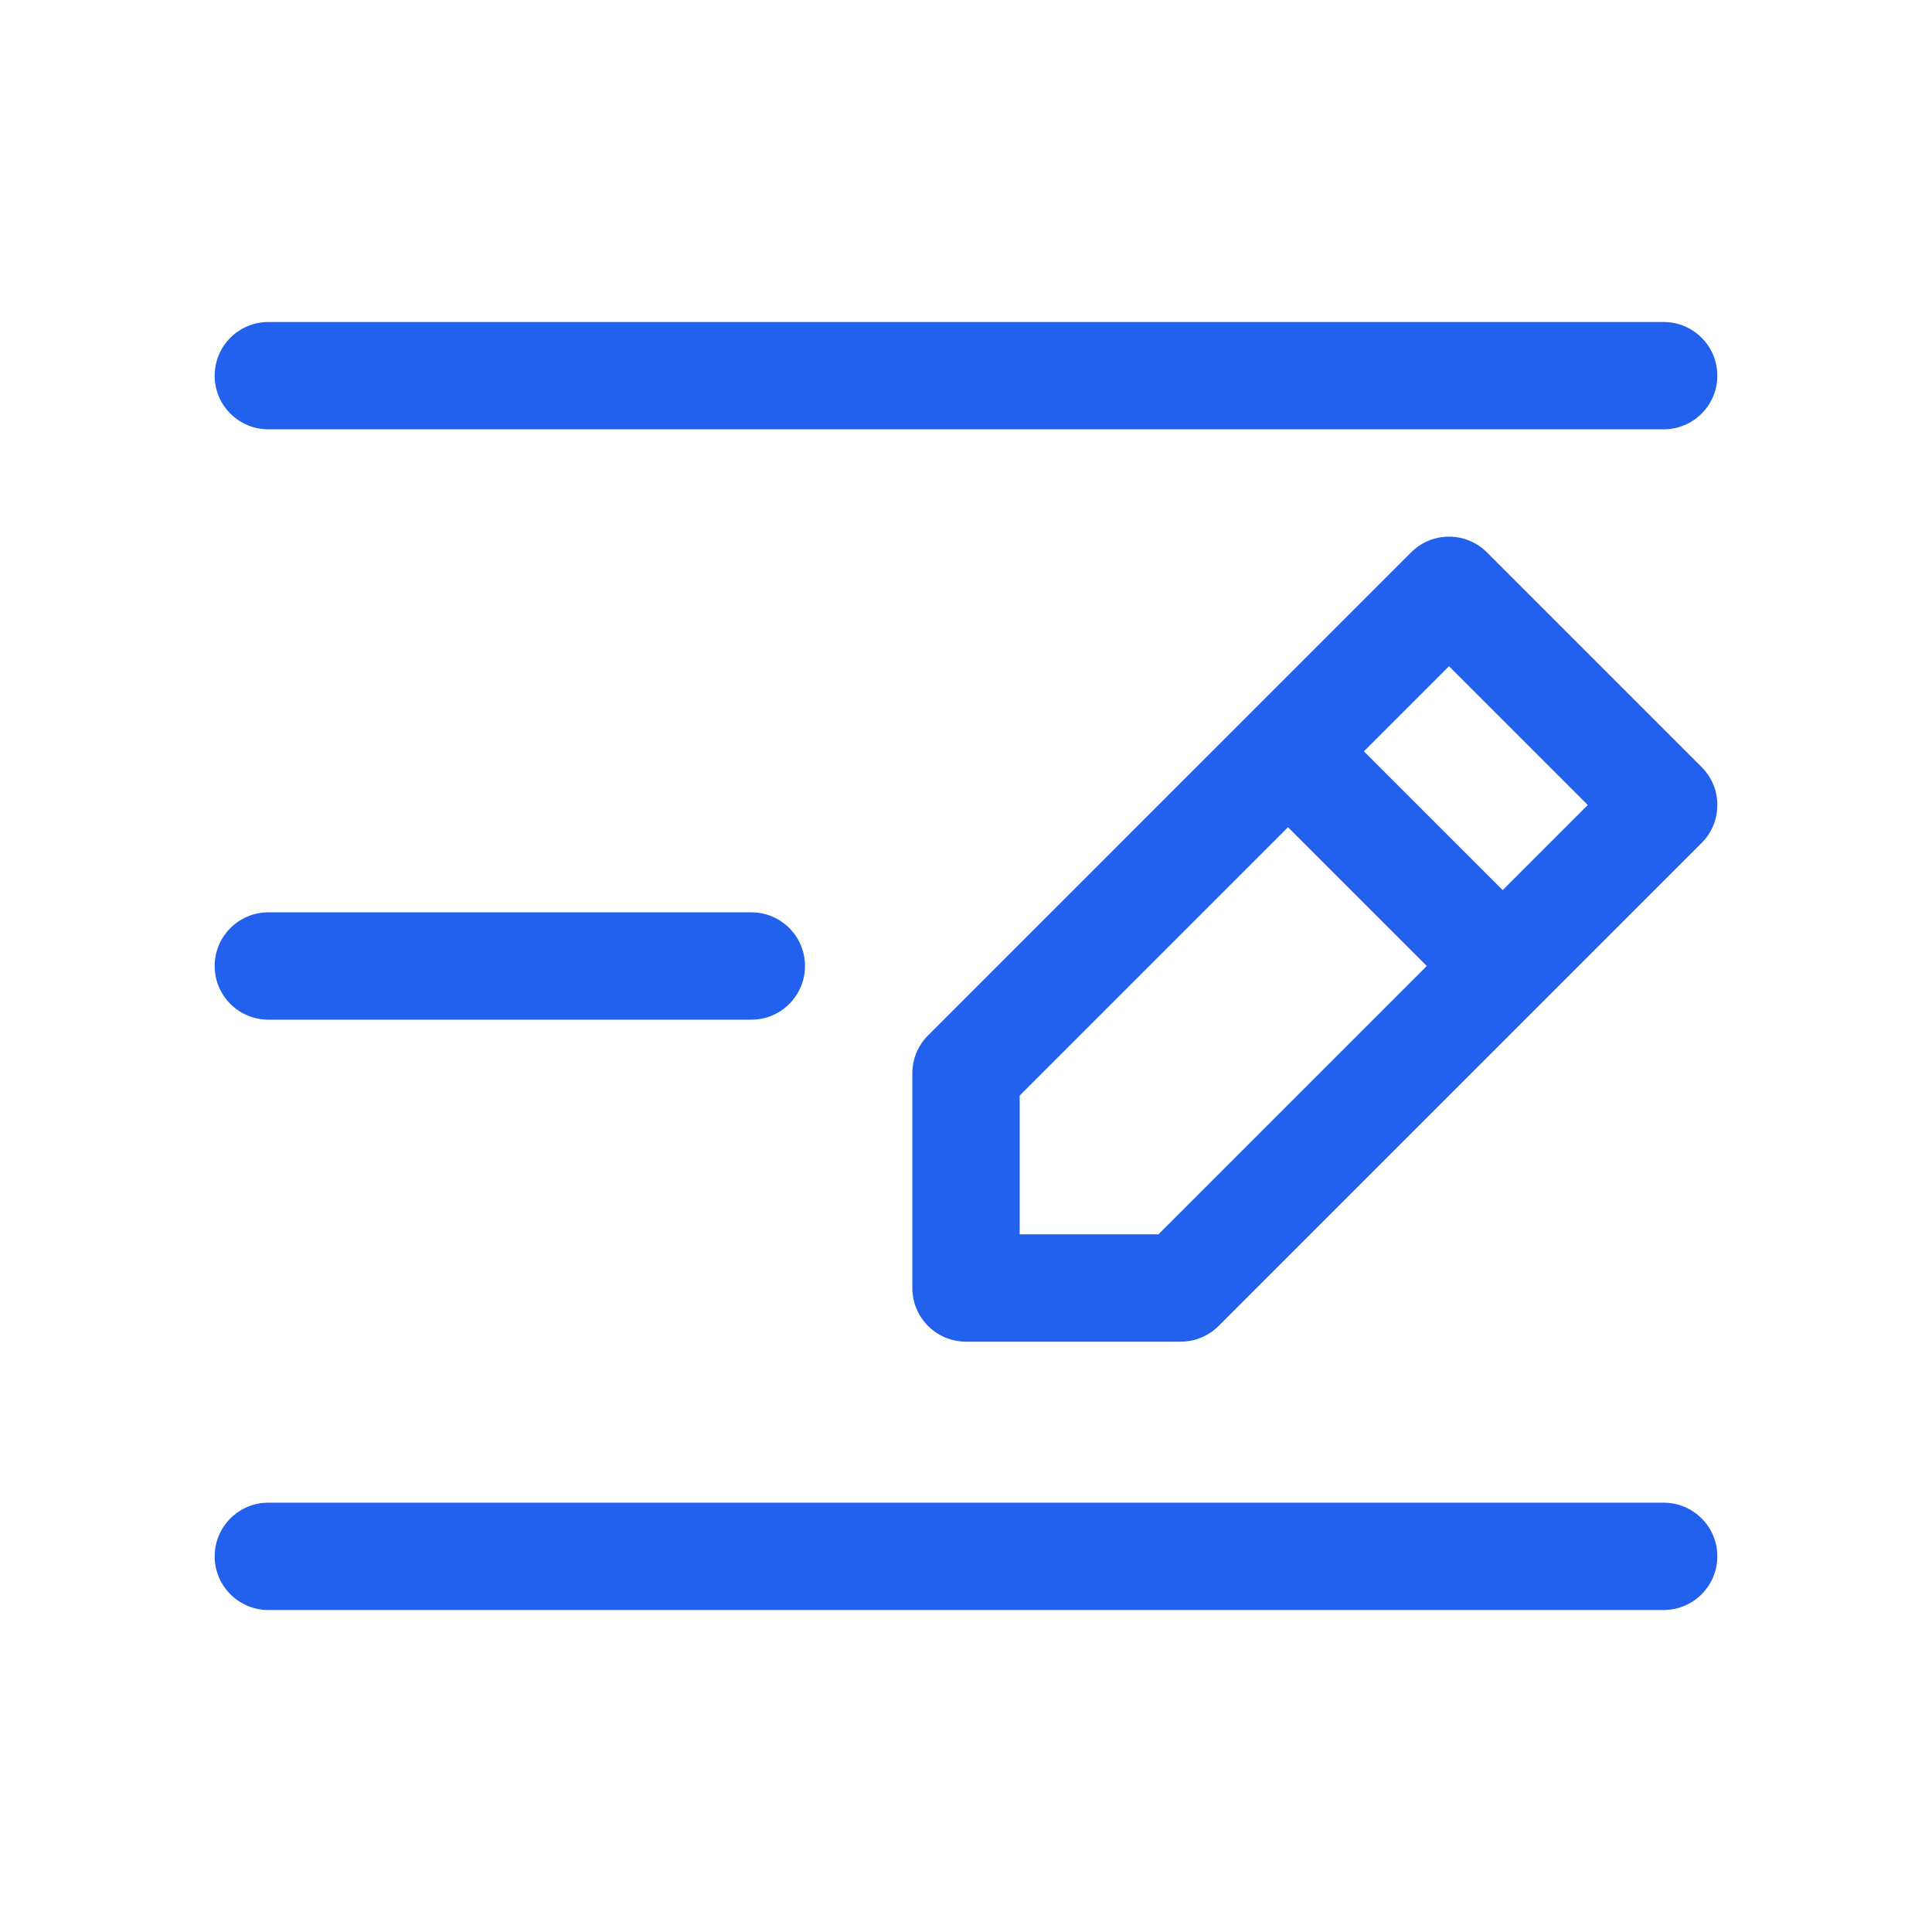 <svg width="36" height="36" viewBox="0 0 36 36" fill="none" xmlns="http://www.w3.org/2000/svg">
<path fill-rule="evenodd" clip-rule="evenodd" d="M4 7C4 6.448 4.448 6 5 6H31C31.552 6 32 6.448 32 7C32 7.552 31.552 8 31 8H5C4.448 8 4 7.552 4 7ZM26.293 10.293C26.683 9.902 27.317 9.902 27.707 10.293L31.707 14.293C32.098 14.683 32.098 15.317 31.707 15.707L22.707 24.707C22.52 24.895 22.265 25 22 25H18C17.448 25 17 24.552 17 24V20C17 19.735 17.105 19.48 17.293 19.293L26.293 10.293ZM25.414 14L28 16.586L29.586 15L27 12.414L25.414 14ZM26.586 18L24 15.414L19 20.414V23H21.586L26.586 18ZM4 18C4 17.448 4.448 17 5 17H14C14.552 17 15 17.448 15 18C15 18.552 14.552 19 14 19H5C4.448 19 4 18.552 4 18ZM4 29C4 28.448 4.448 28 5 28H31C31.552 28 32 28.448 32 29C32 29.552 31.552 30 31 30H5C4.448 30 4 29.552 4 29Z" fill="#2161ED"/>
</svg>
